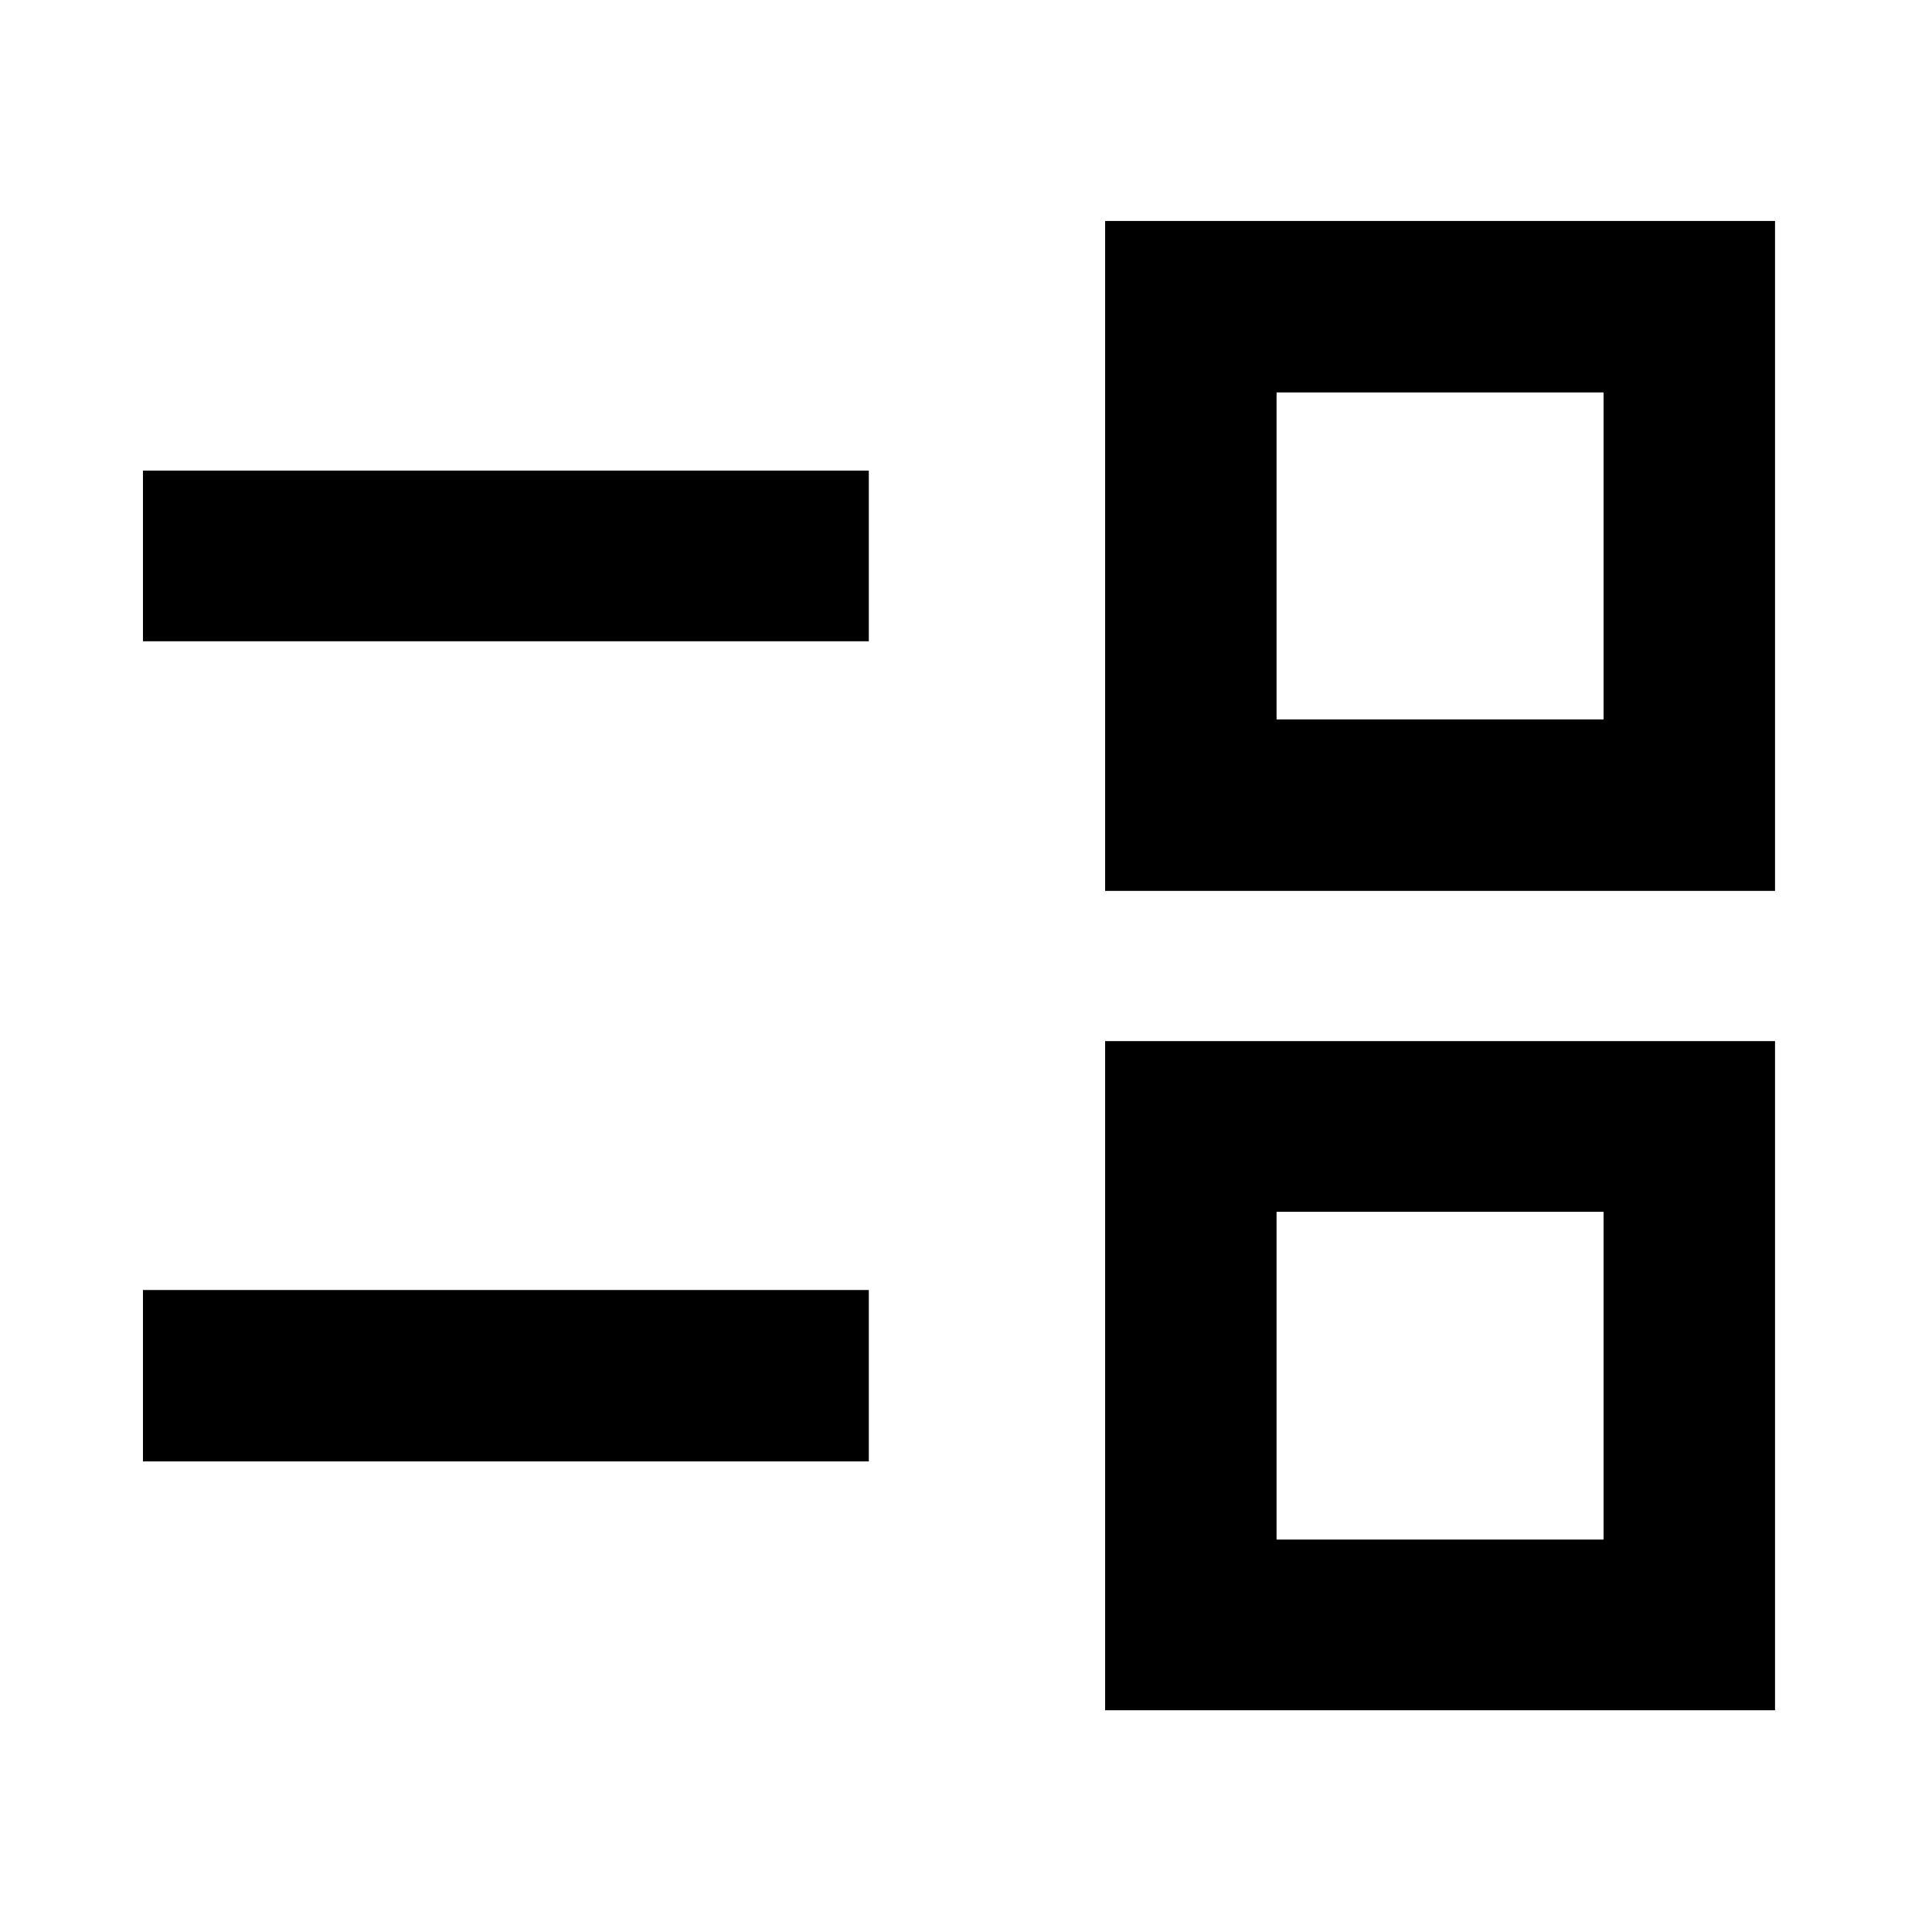 <svg xmlns="http://www.w3.org/2000/svg" height="40" viewBox="0 -960 960 960" width="40"><path d="M549.13-110.173v-332.494H882v332.494H549.13Zm85.189-84.812h162.492v-162.869H634.319v162.869Zm-563.29-38.84v-85.189H431.71v85.189H71.028ZM549.13-517.333v-332.871H882v332.871H549.13Zm85.189-85.189h162.492v-162.493H634.319v162.493Zm-563.29-38.84v-84.813H431.71v84.813H71.028Zm644.703 364.964Zm0-407.537Z"/></svg>